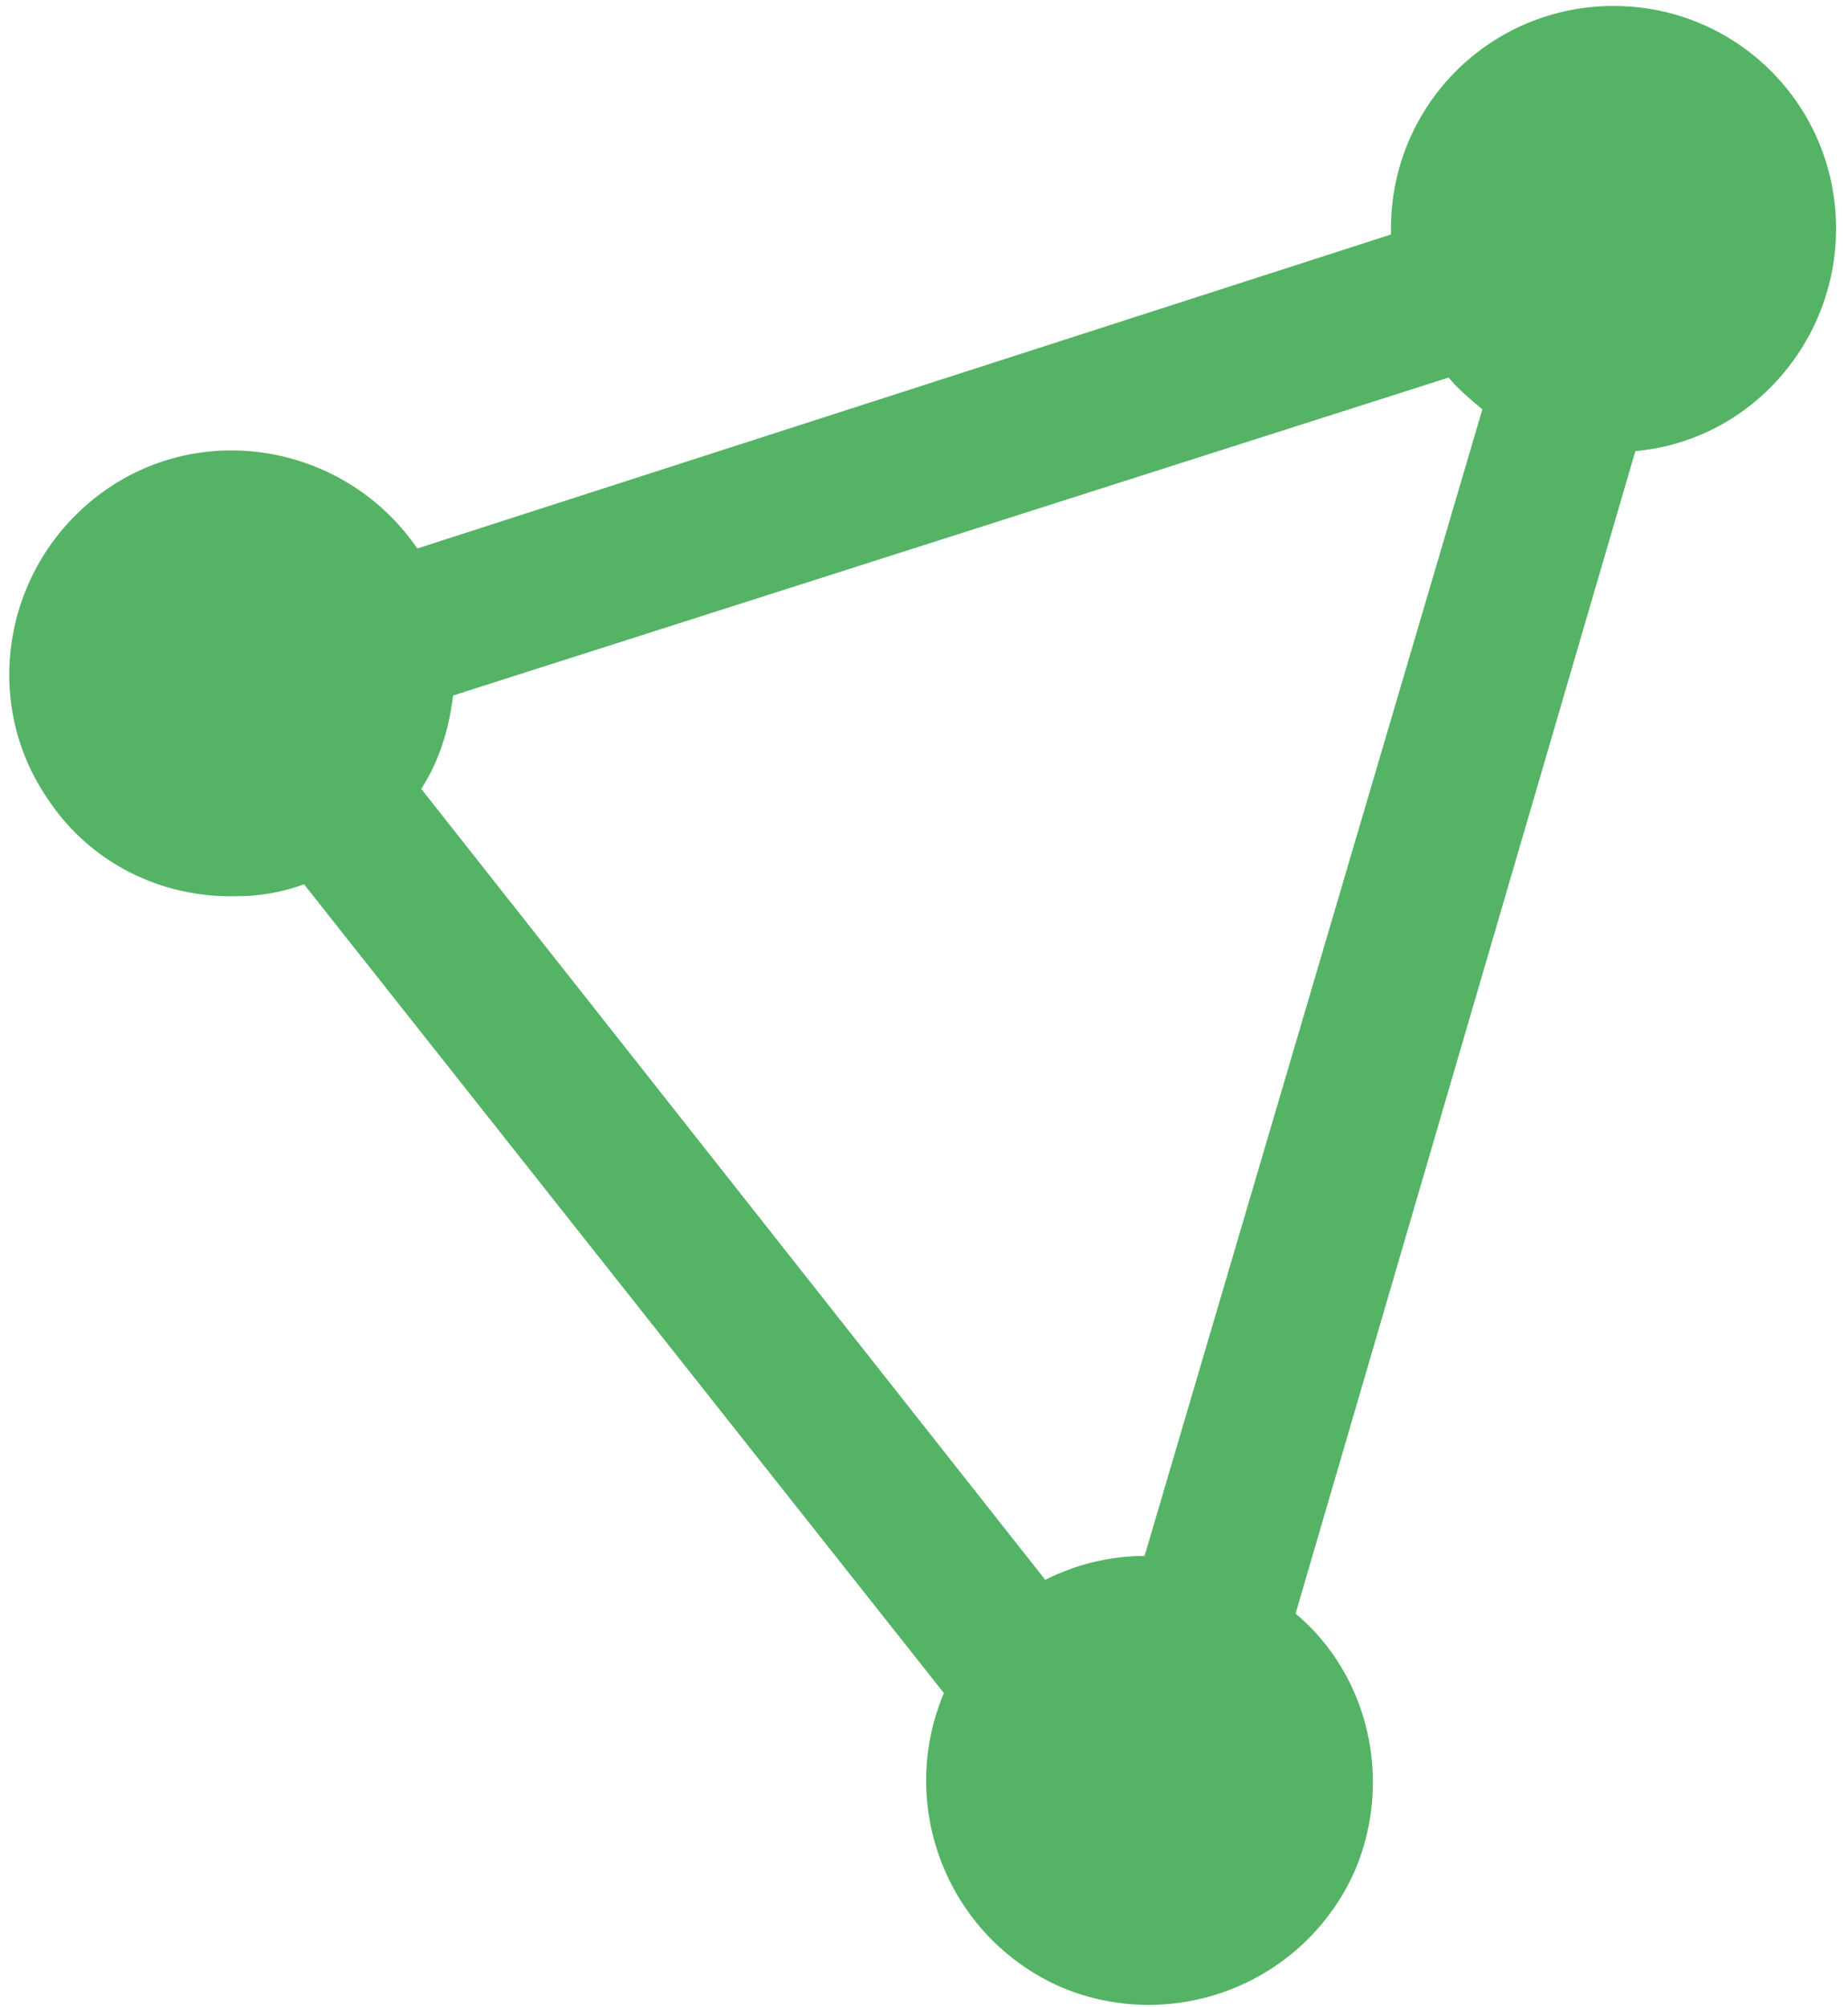 <?xml version="1.0" encoding="utf-8"?>
<!--Generator: Adobe Illustrator 23.0.6, SVG Export Plug-In . SVG Version: 6.00 Build 0)-->
<svg xmlns="http://www.w3.org/2000/svg" xmlns:xlink="http://www.w3.org/1999/xlink" id="Layer_1" x="0px" y="0px" style="enable-background:new 0 0 93 101" version="1.1" viewBox="0 0 93 101" xml:space="preserve">
  <style type="text/css">
    .st0{fill:#55B366;}
  </style>
  <path d="M92.4,11.5c0-6.2-5-11.2-11.2-11.2s-11.2,5-11.2,11.2c0,0,0,0,0,0.3l-49,15.8c-3.5-5.1-10.5-6.5-15.6-3
	s-6.5,10.5-3,15.6c2.1,3.2,5.7,5,9.5,4.9c1.2,0,2.3-0.2,3.4-0.6l32.2,40.7c-2.4,5.7,0.2,12.3,5.9,14.8c5.7,2.4,12.3-0.2,14.8-5.9
	c1.9-4.5,0.7-9.8-3-12.9l17.1-58.5C88,22.2,92.4,17.3,92.4,11.5z M57.6,78.3c-1.7,0-3.4,0.4-5,1.2L21.2,39.7c0.9-1.4,1.4-3,1.6-4.7
	l50.1-16c0.5,0.6,1.1,1.1,1.7,1.6L57.6,78.3L57.6,78.3z" class="st0"/>
</svg>
